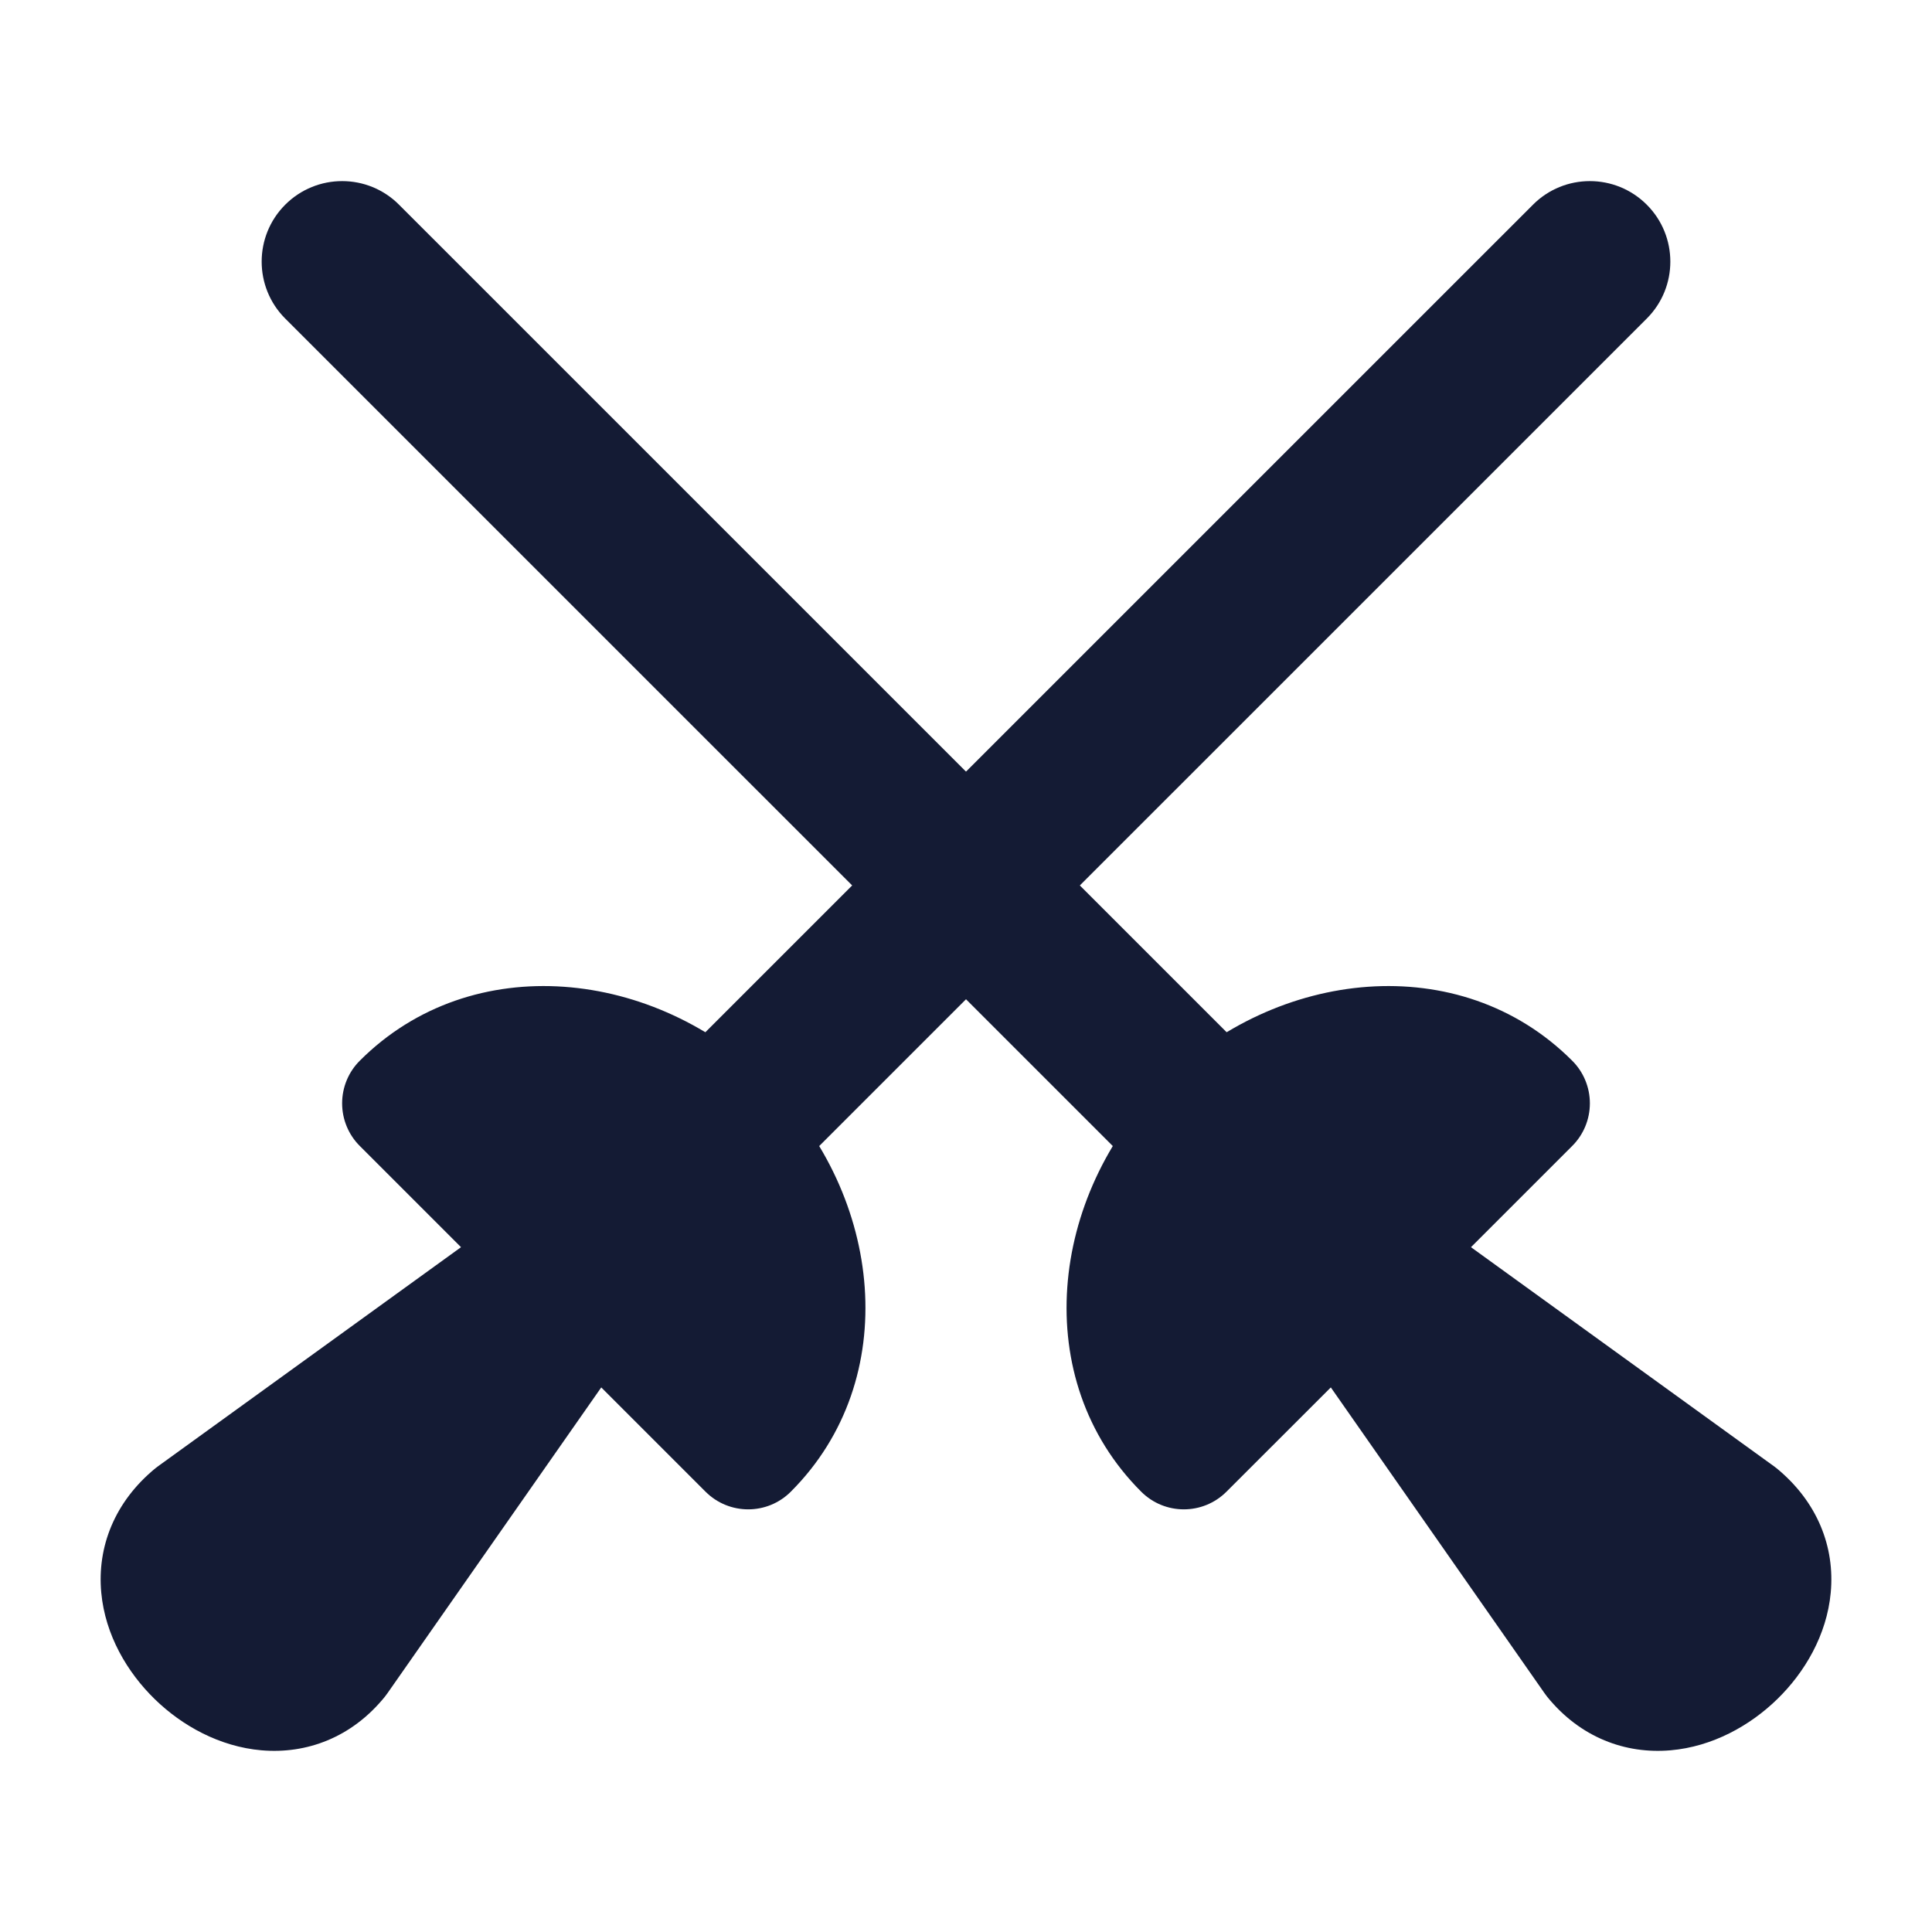<svg width="24" height="24" viewBox="0 0 24 24" fill="none" xmlns="http://www.w3.org/2000/svg">
<path d="M4.47 13.176C5.864 11.781 8.146 12.034 9.556 13.444C10.966 14.854 11.219 17.136 9.824 18.53C9.532 18.823 9.057 18.823 8.764 18.53L7.469 17.235L4.813 21.034C4.803 21.049 4.792 21.063 4.781 21.077C4.368 21.587 3.805 21.791 3.249 21.743C2.728 21.698 2.26 21.437 1.922 21.107C1.583 20.777 1.307 20.313 1.258 19.785C1.205 19.218 1.422 18.656 1.932 18.238C1.944 18.229 1.956 18.22 1.968 18.211L5.727 15.493L4.47 14.236C4.329 14.096 4.25 13.905 4.25 13.706C4.25 13.507 4.329 13.316 4.47 13.176Z" fill="#141B34"/>
<path fill-rule="evenodd" clip-rule="evenodd" d="M20.457 2.543C20.847 2.933 20.847 3.567 20.457 3.957L9.482 14.931C9.092 15.322 8.459 15.322 8.068 14.931C7.678 14.541 7.678 13.908 8.068 13.517L19.043 2.543C19.433 2.152 20.066 2.152 20.457 2.543Z" fill="#141B34"/>
<path d="M19.53 13.176C18.136 11.781 15.854 12.034 14.444 13.444C13.034 14.854 12.781 17.136 14.176 18.53C14.469 18.823 14.943 18.823 15.236 18.53L16.532 17.235L19.187 21.034C19.197 21.049 19.208 21.063 19.219 21.077C19.632 21.587 20.195 21.791 20.751 21.743C21.272 21.698 21.74 21.437 22.078 21.107C22.417 20.777 22.693 20.313 22.742 19.785C22.795 19.218 22.578 18.656 22.068 18.238C22.056 18.229 22.044 18.22 22.032 18.211L18.273 15.493L19.53 14.236C19.671 14.096 19.75 13.905 19.75 13.706C19.75 13.507 19.671 13.316 19.53 13.176Z" fill="#141B34"/>
<path fill-rule="evenodd" clip-rule="evenodd" d="M3.543 2.543C3.153 2.933 3.153 3.567 3.543 3.957L14.518 14.931C14.908 15.322 15.541 15.322 15.932 14.931C16.322 14.541 16.322 13.908 15.932 13.517L4.957 2.543C4.567 2.152 3.934 2.152 3.543 2.543Z" fill="#141B34"/>
</svg>
